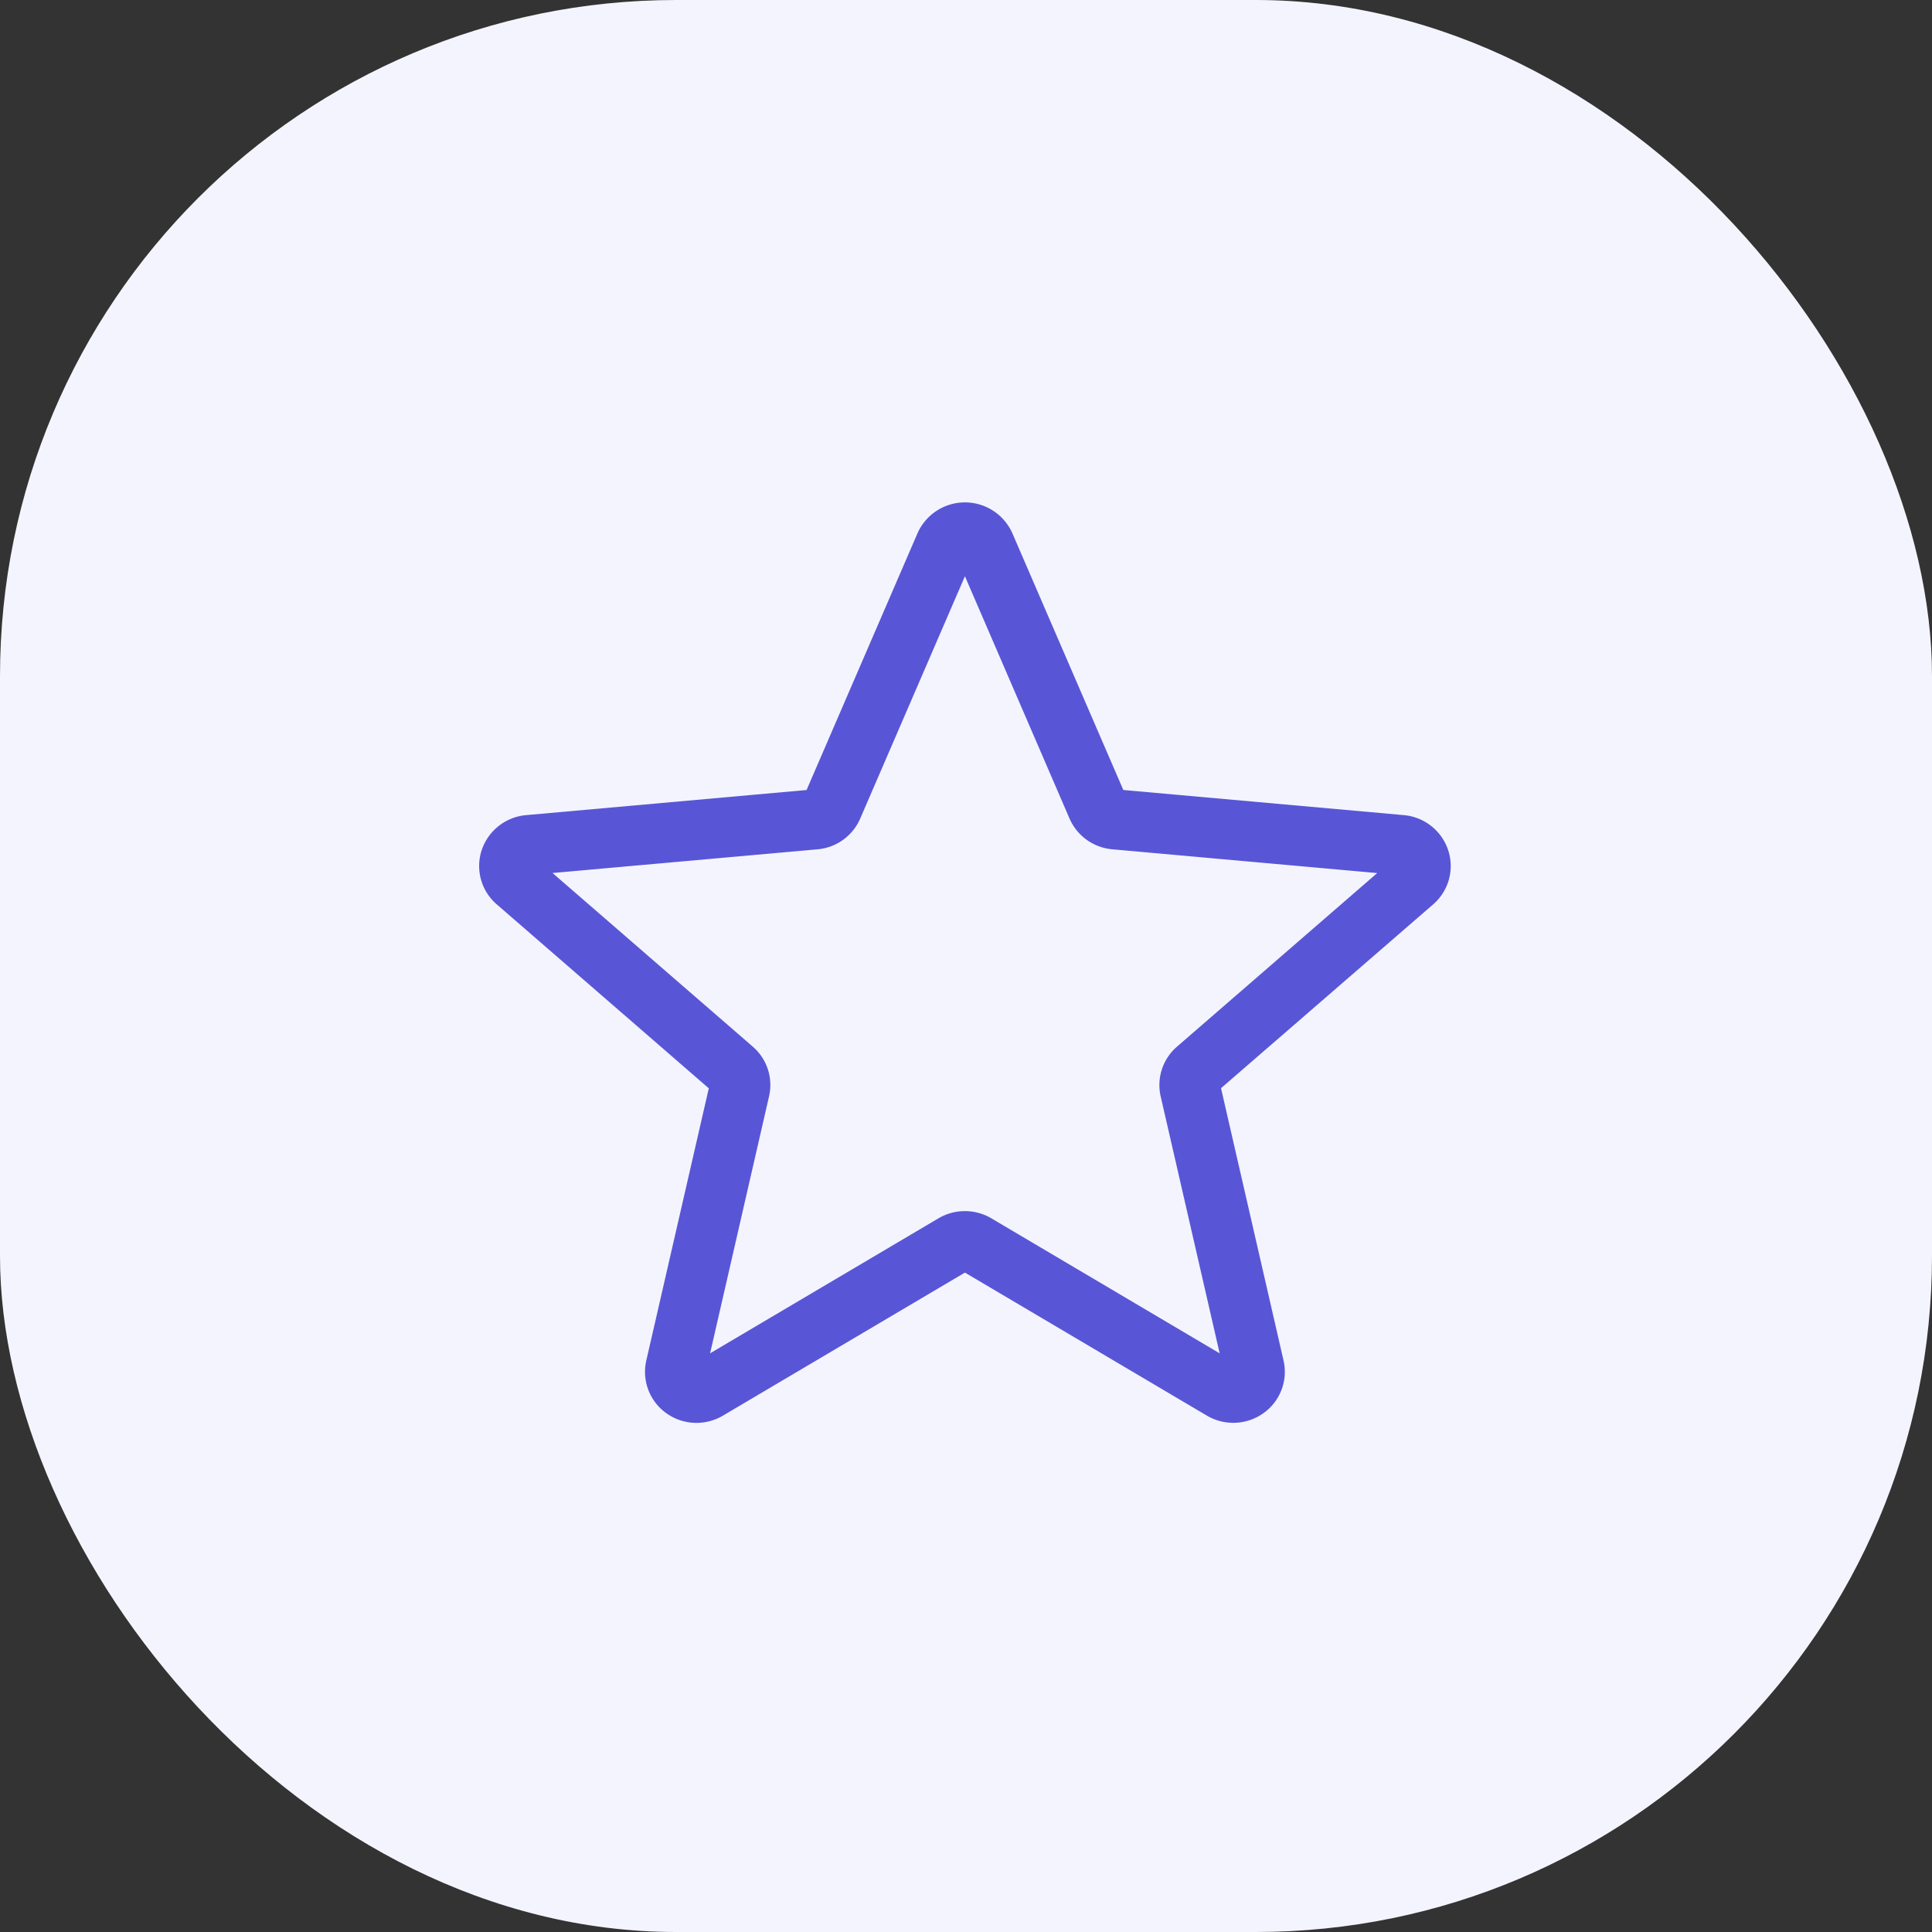 <svg xmlns="http://www.w3.org/2000/svg" width="100" height="100" viewBox="0 0 100 100">
  <rect x="0" y="0" width="100" height="100" fill="#333333" stroke="none"/>
  <g id="Group_13" data-name="Group 13" transform="translate(-296 -335)">
    <rect id="Rectangle_6" data-name="Rectangle 6" width="100" height="100" rx="35" transform="translate(296 335)" fill="#f4f4ff"/>
    <g id="star" transform="translate(320.8 361)">
      <path id="star-2" data-name="star" d="M11.256,48.141a2.687,2.687,0,0,1-1.565-.5,2.629,2.629,0,0,1-1.039-2.728l3.235-14.09L.915,21.305A2.621,2.621,0,0,1,.131,18.5a2.666,2.666,0,0,1,2.3-1.817l14.517-1.3L22.687,2.1a2.685,2.685,0,0,1,4.916,0l5.74,13.282,14.515,1.3a2.663,2.663,0,0,1,2.3,1.817,2.621,2.621,0,0,1-.782,2.807L38.4,30.817l3.235,14.09A2.626,2.626,0,0,1,40.6,47.635a2.692,2.692,0,0,1-2.938.126l-12.518-7.4-12.518,7.4A2.7,2.7,0,0,1,11.256,48.141ZM25.144,37.179a2.7,2.7,0,0,1,1.371.375L38.329,44.54l-3.053-13.3a2.625,2.625,0,0,1,.847-2.575l10.36-8.983L32.776,18.452a2.667,2.667,0,0,1-2.221-1.6L25.144,4.319,19.728,16.853a2.66,2.66,0,0,1-2.215,1.6L3.8,19.679l10.359,8.983a2.619,2.619,0,0,1,.847,2.577l-3.051,13.3,11.814-6.984A2.7,2.7,0,0,1,25.144,37.179ZM16.836,15.635a.006.006,0,0,1,0,0Zm16.612-.006,0,0S33.451,15.63,33.448,15.629Zm0,0" transform="translate(0 -0.492)" fill="#5856d6"/>
    </g>
  </g>
</svg>
